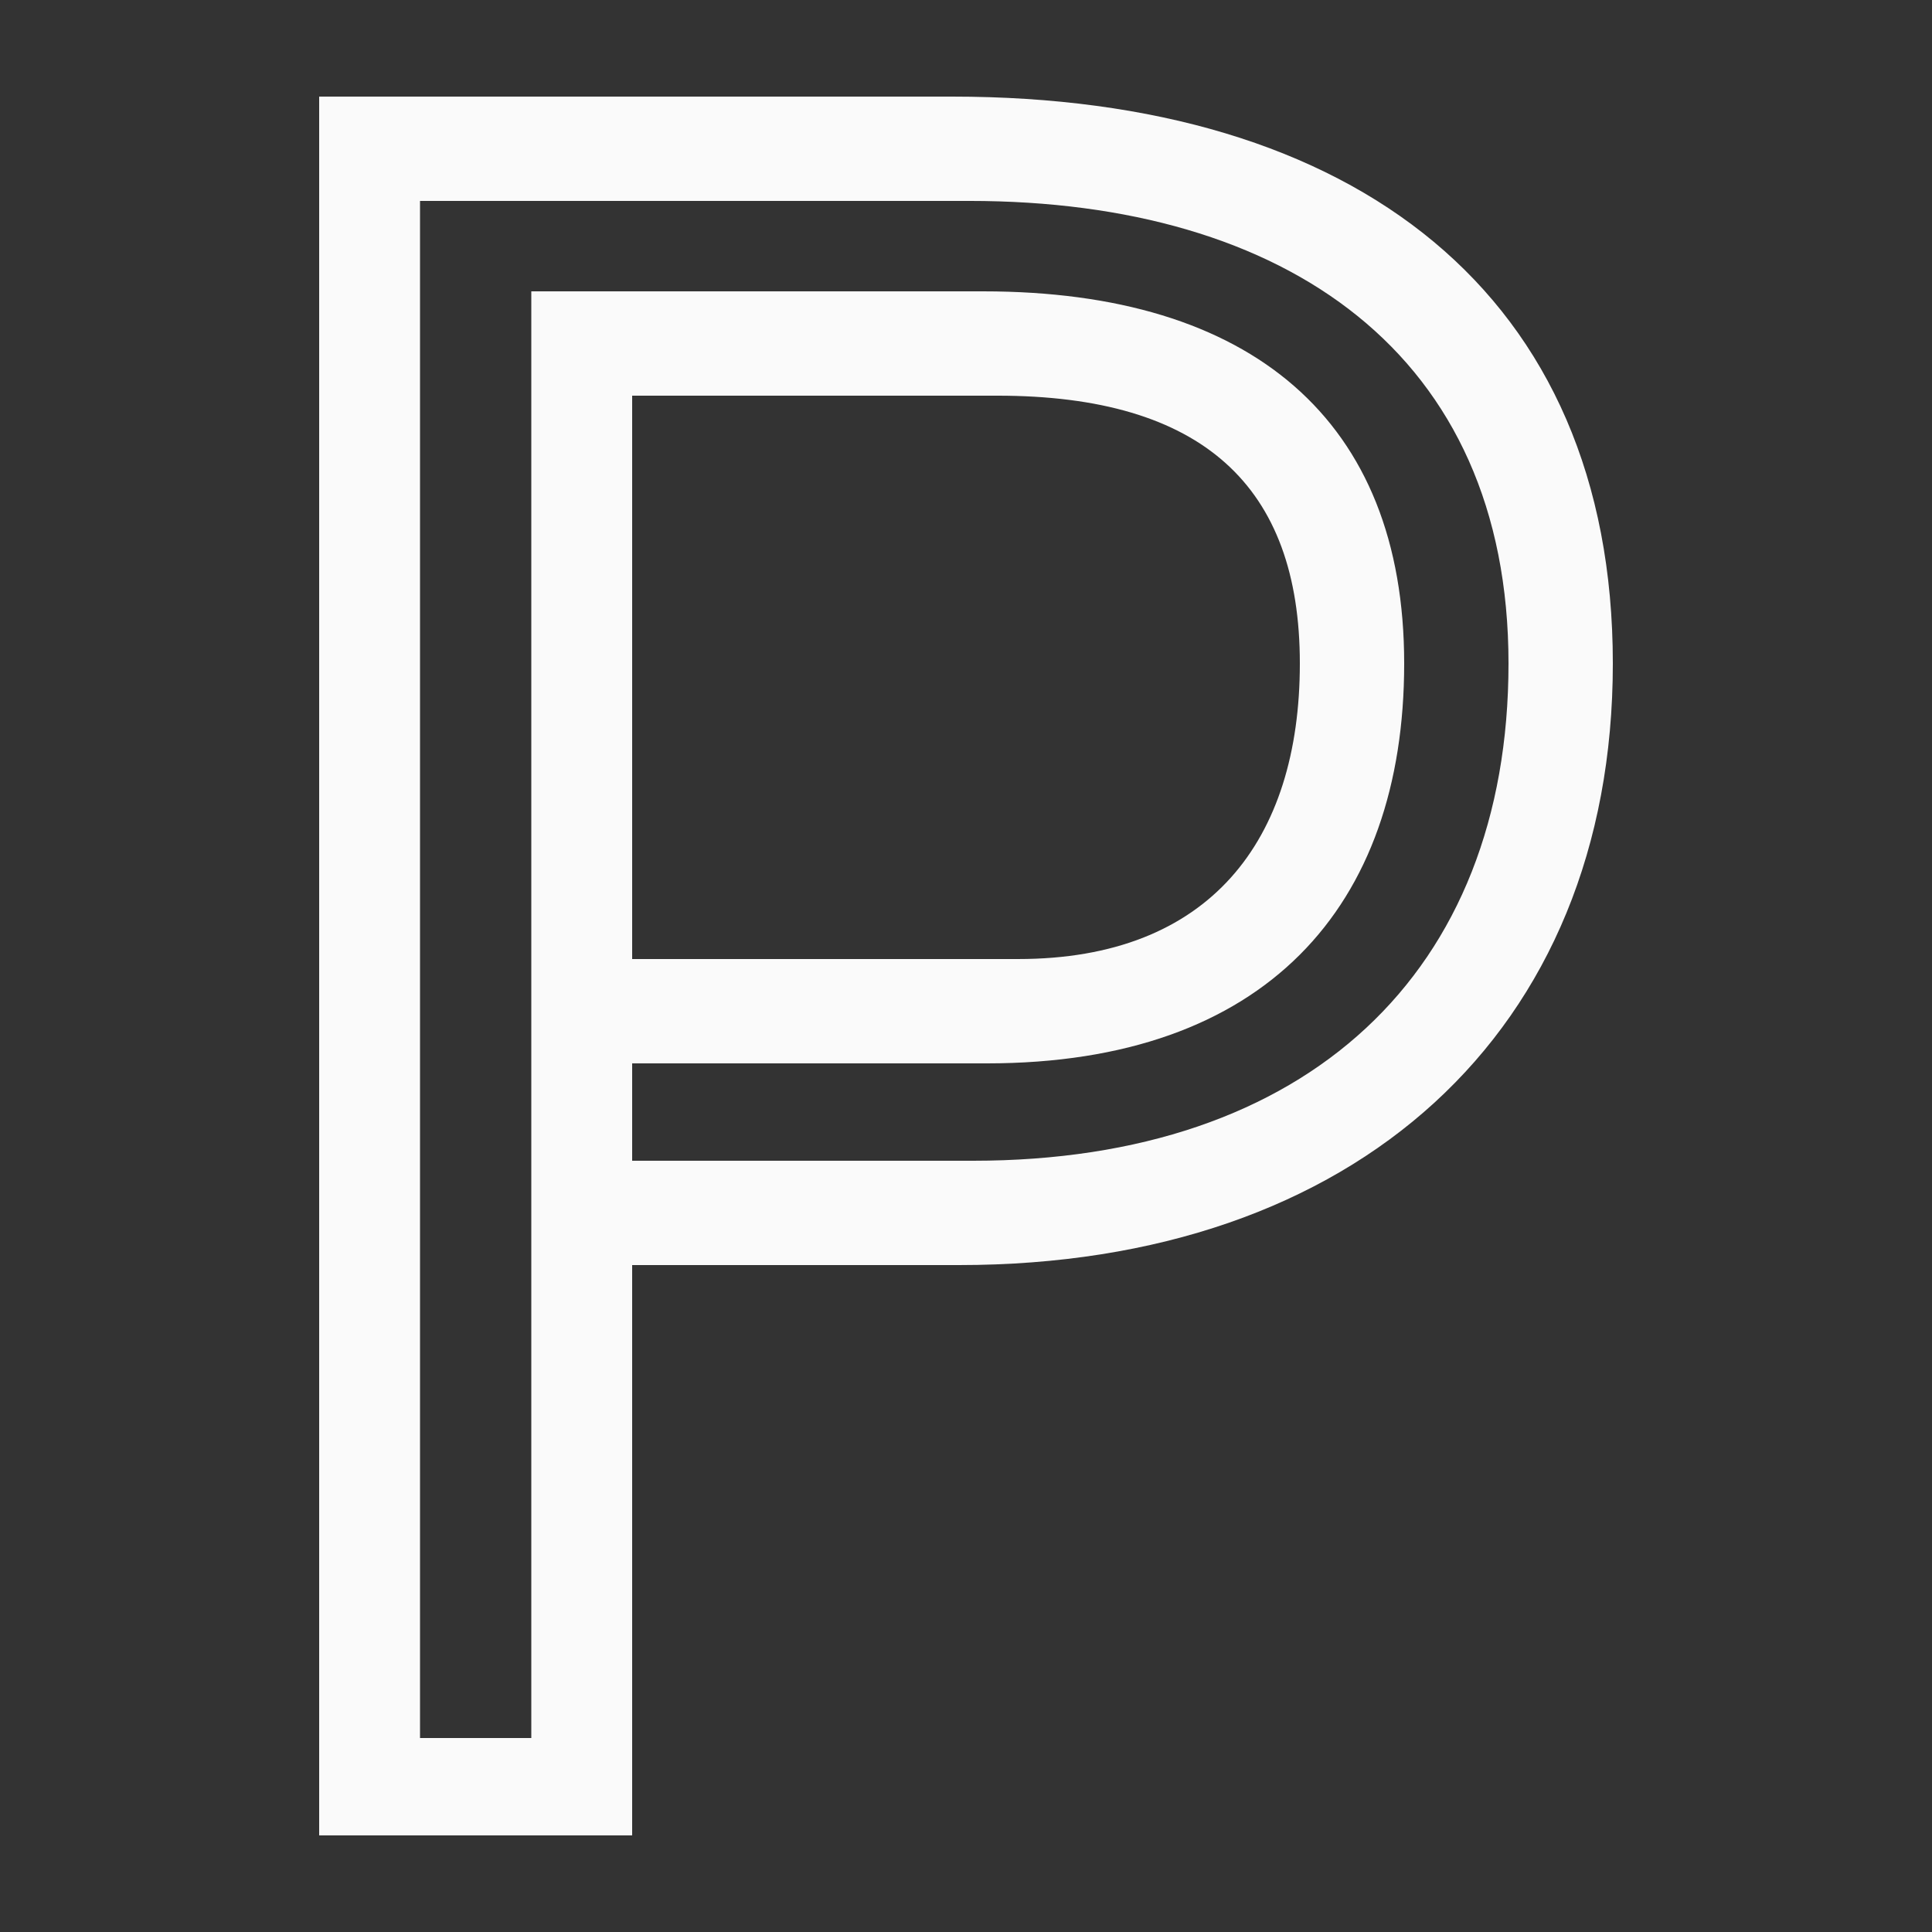 <svg viewBox="0 0 500 500" xmlns="http://www.w3.org/2000/svg"><rect x="0" y="0" width="500" height="500" fill="#333333" stroke="none"/><path d="m82.6 475h81.001v-147.601h84.6c102.599 0 169.199-60.298 169.199-155.7 0-95.399-66.6-146.699-171-146.699h-163.8zm26.099-423.002h142.202c81.9 0 139.498 39.602 139.498 119.701 0 80.102-52.199 128.702-138.6 128.702h-88.198v-25.2h91.8c72 0 107.999-40.501 107.999-103.502 0-62.998-39.601-96.298-108.901-96.298h-117.001v374.398h-28.799zm54.902 50.401h94.5c53.097 0 78.298 23.399 78.298 69.3 0 45.9-23.399 76.5-72.898 76.5h-99.9z" fill="#fafafa"/></svg>